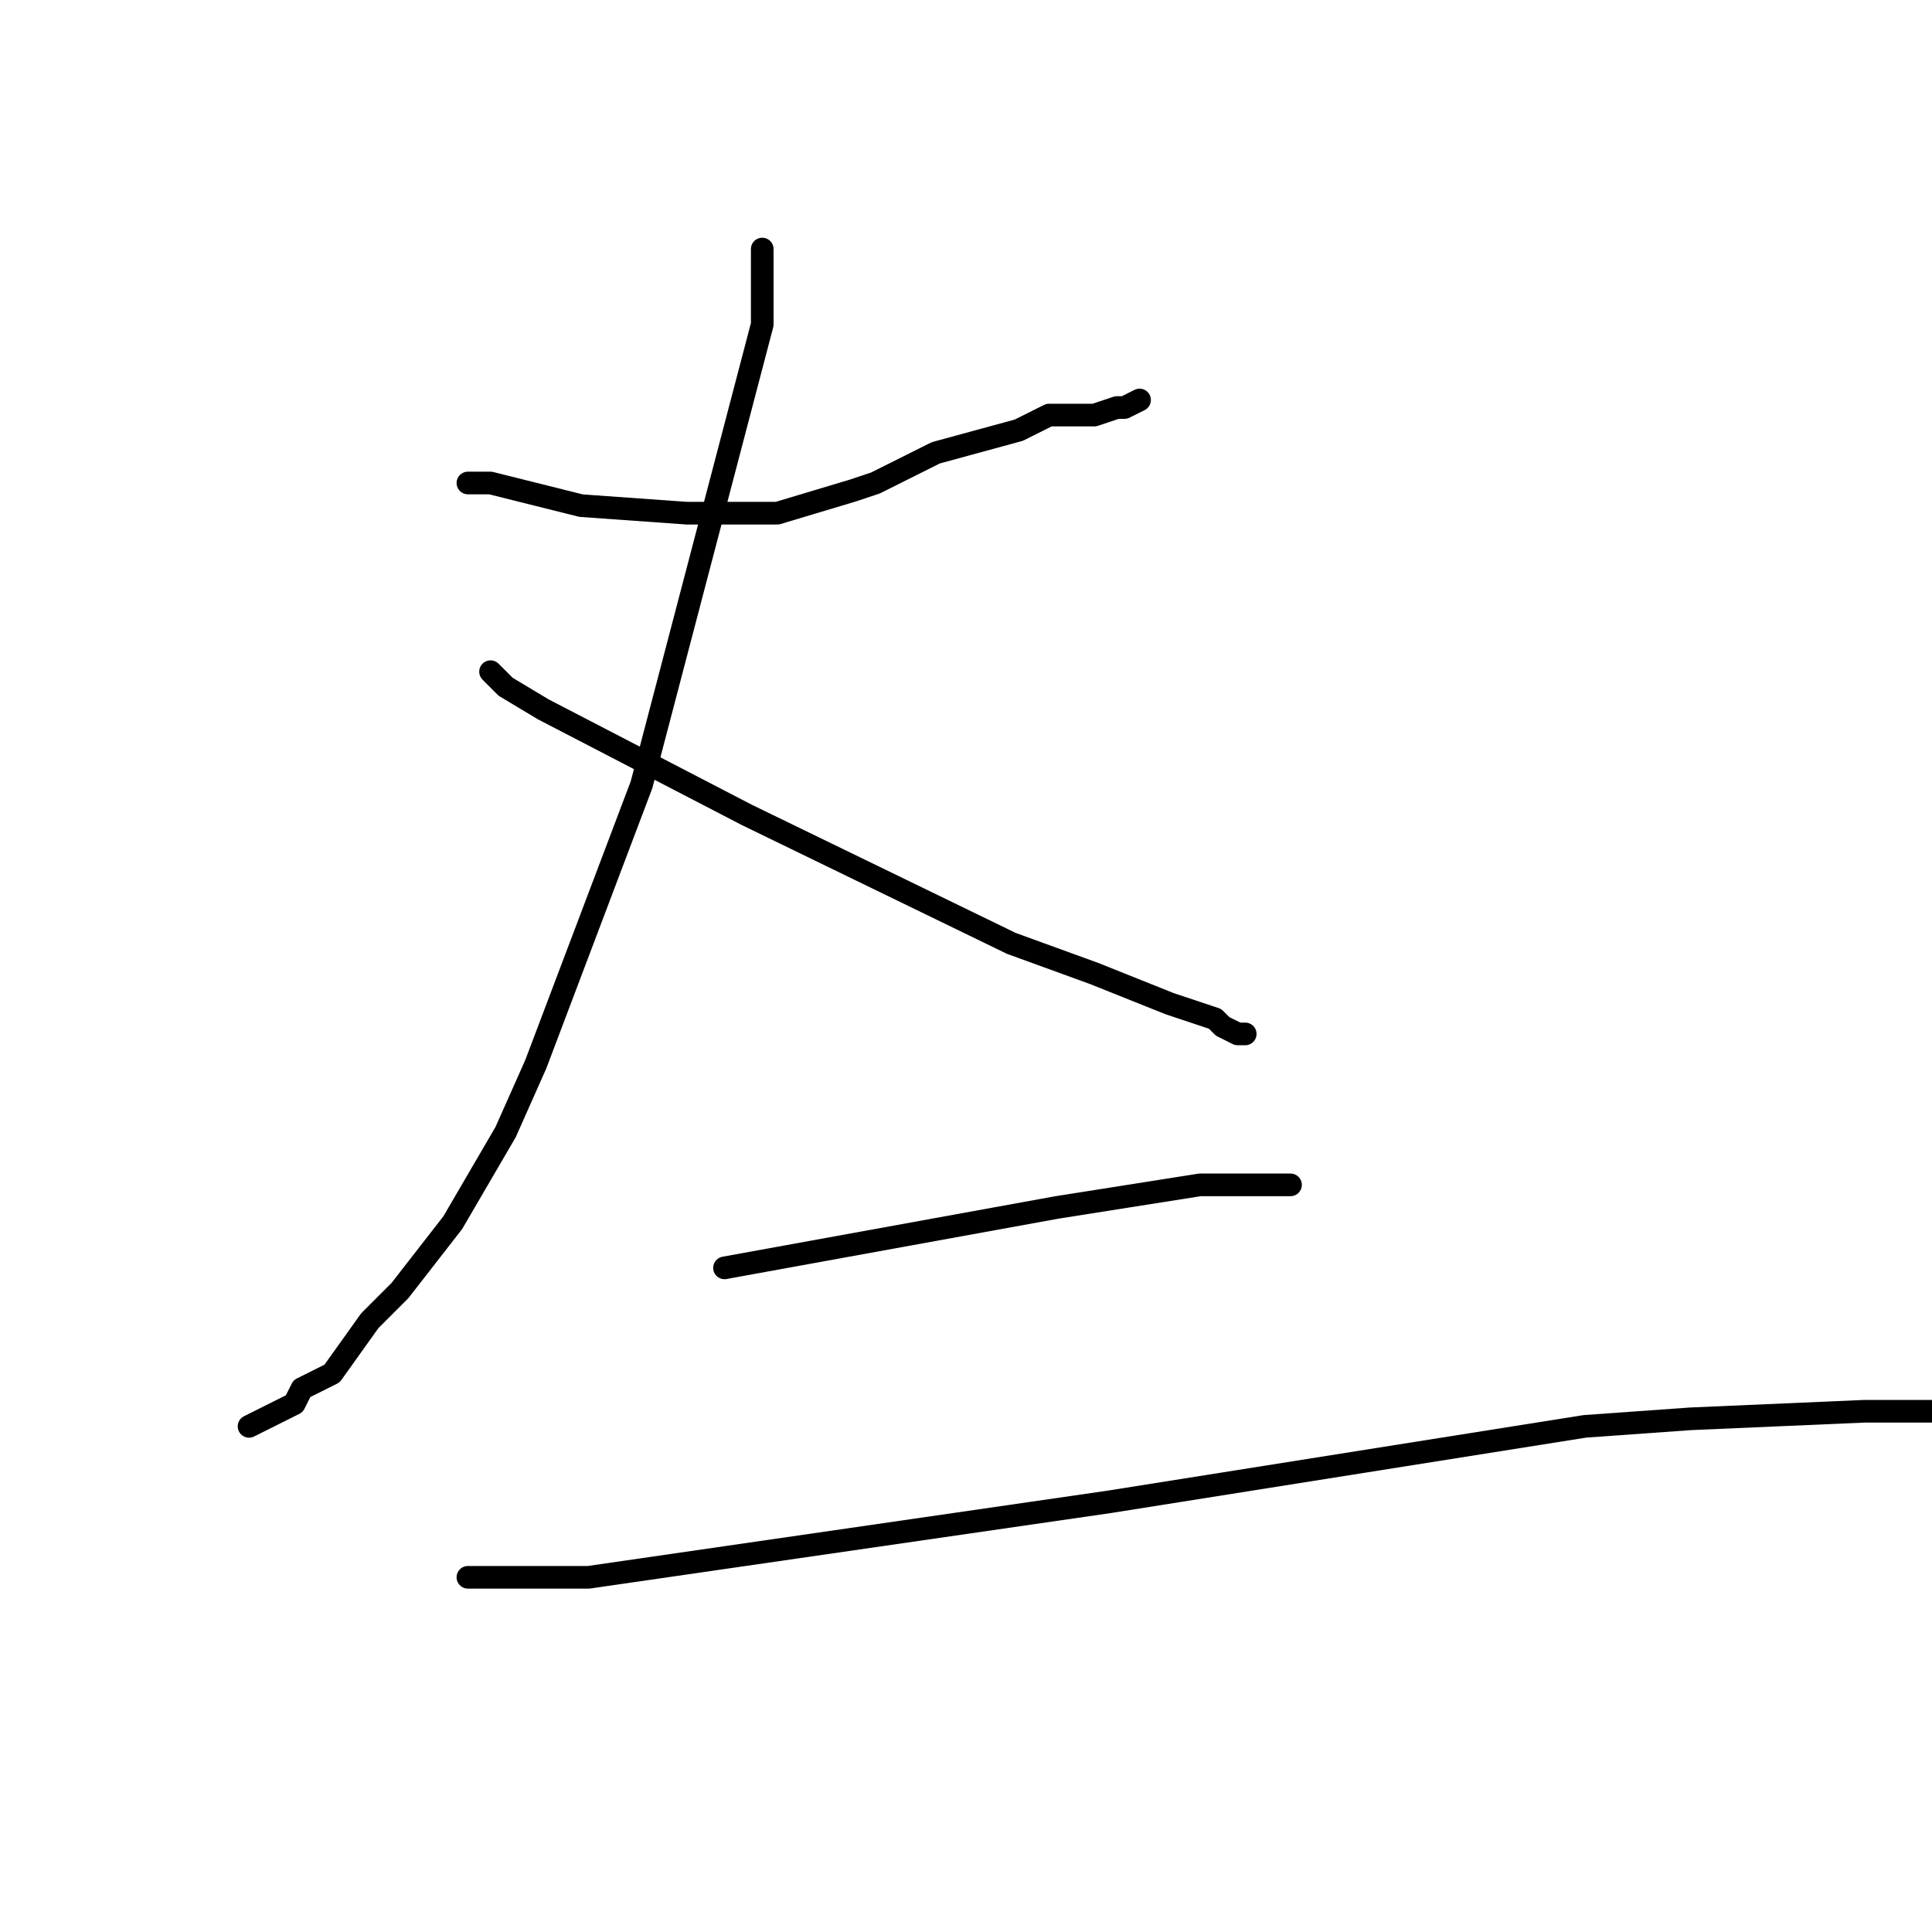 <?xml version="1.0" standalone="no"?>
    <svg width="256" height="256" xmlns="http://www.w3.org/2000/svg" version="1.1">
    <polyline stroke="black" stroke-width="3" stroke-linecap="round" fill="transparent" stroke-linejoin="round" points="62 64 65 64 77 67 91 68 103 68 113 65 116 64 124 60 135 57 139 55 145 55 148 54 149 54 151 53 151 53 " />
        <polyline stroke="black" stroke-width="3" stroke-linecap="round" fill="transparent" stroke-linejoin="round" points="101 33 101 43 85 104 71 141 67 150 60 162 53 171 49 175 44 182 40 184 39 186 37 187 35 188 35 188 33 189 33 189 " />
        <polyline stroke="black" stroke-width="3" stroke-linecap="round" fill="transparent" stroke-linejoin="round" points="65 89 67 91 72 94 99 108 134 125 145 129 155 133 161 135 162 136 164 137 165 137 165 137 " />
        <polyline stroke="black" stroke-width="3" stroke-linecap="round" fill="transparent" stroke-linejoin="round" points="96 168 107 166 140 160 159 157 164 157 170 157 171 157 171 157 171 157 " />
        <polyline stroke="black" stroke-width="3" stroke-linecap="round" fill="transparent" stroke-linejoin="round" points="62 209 66 209 78 209 147 199 210 189 224 188 247 187 252 187 265 187 " />
        </svg>